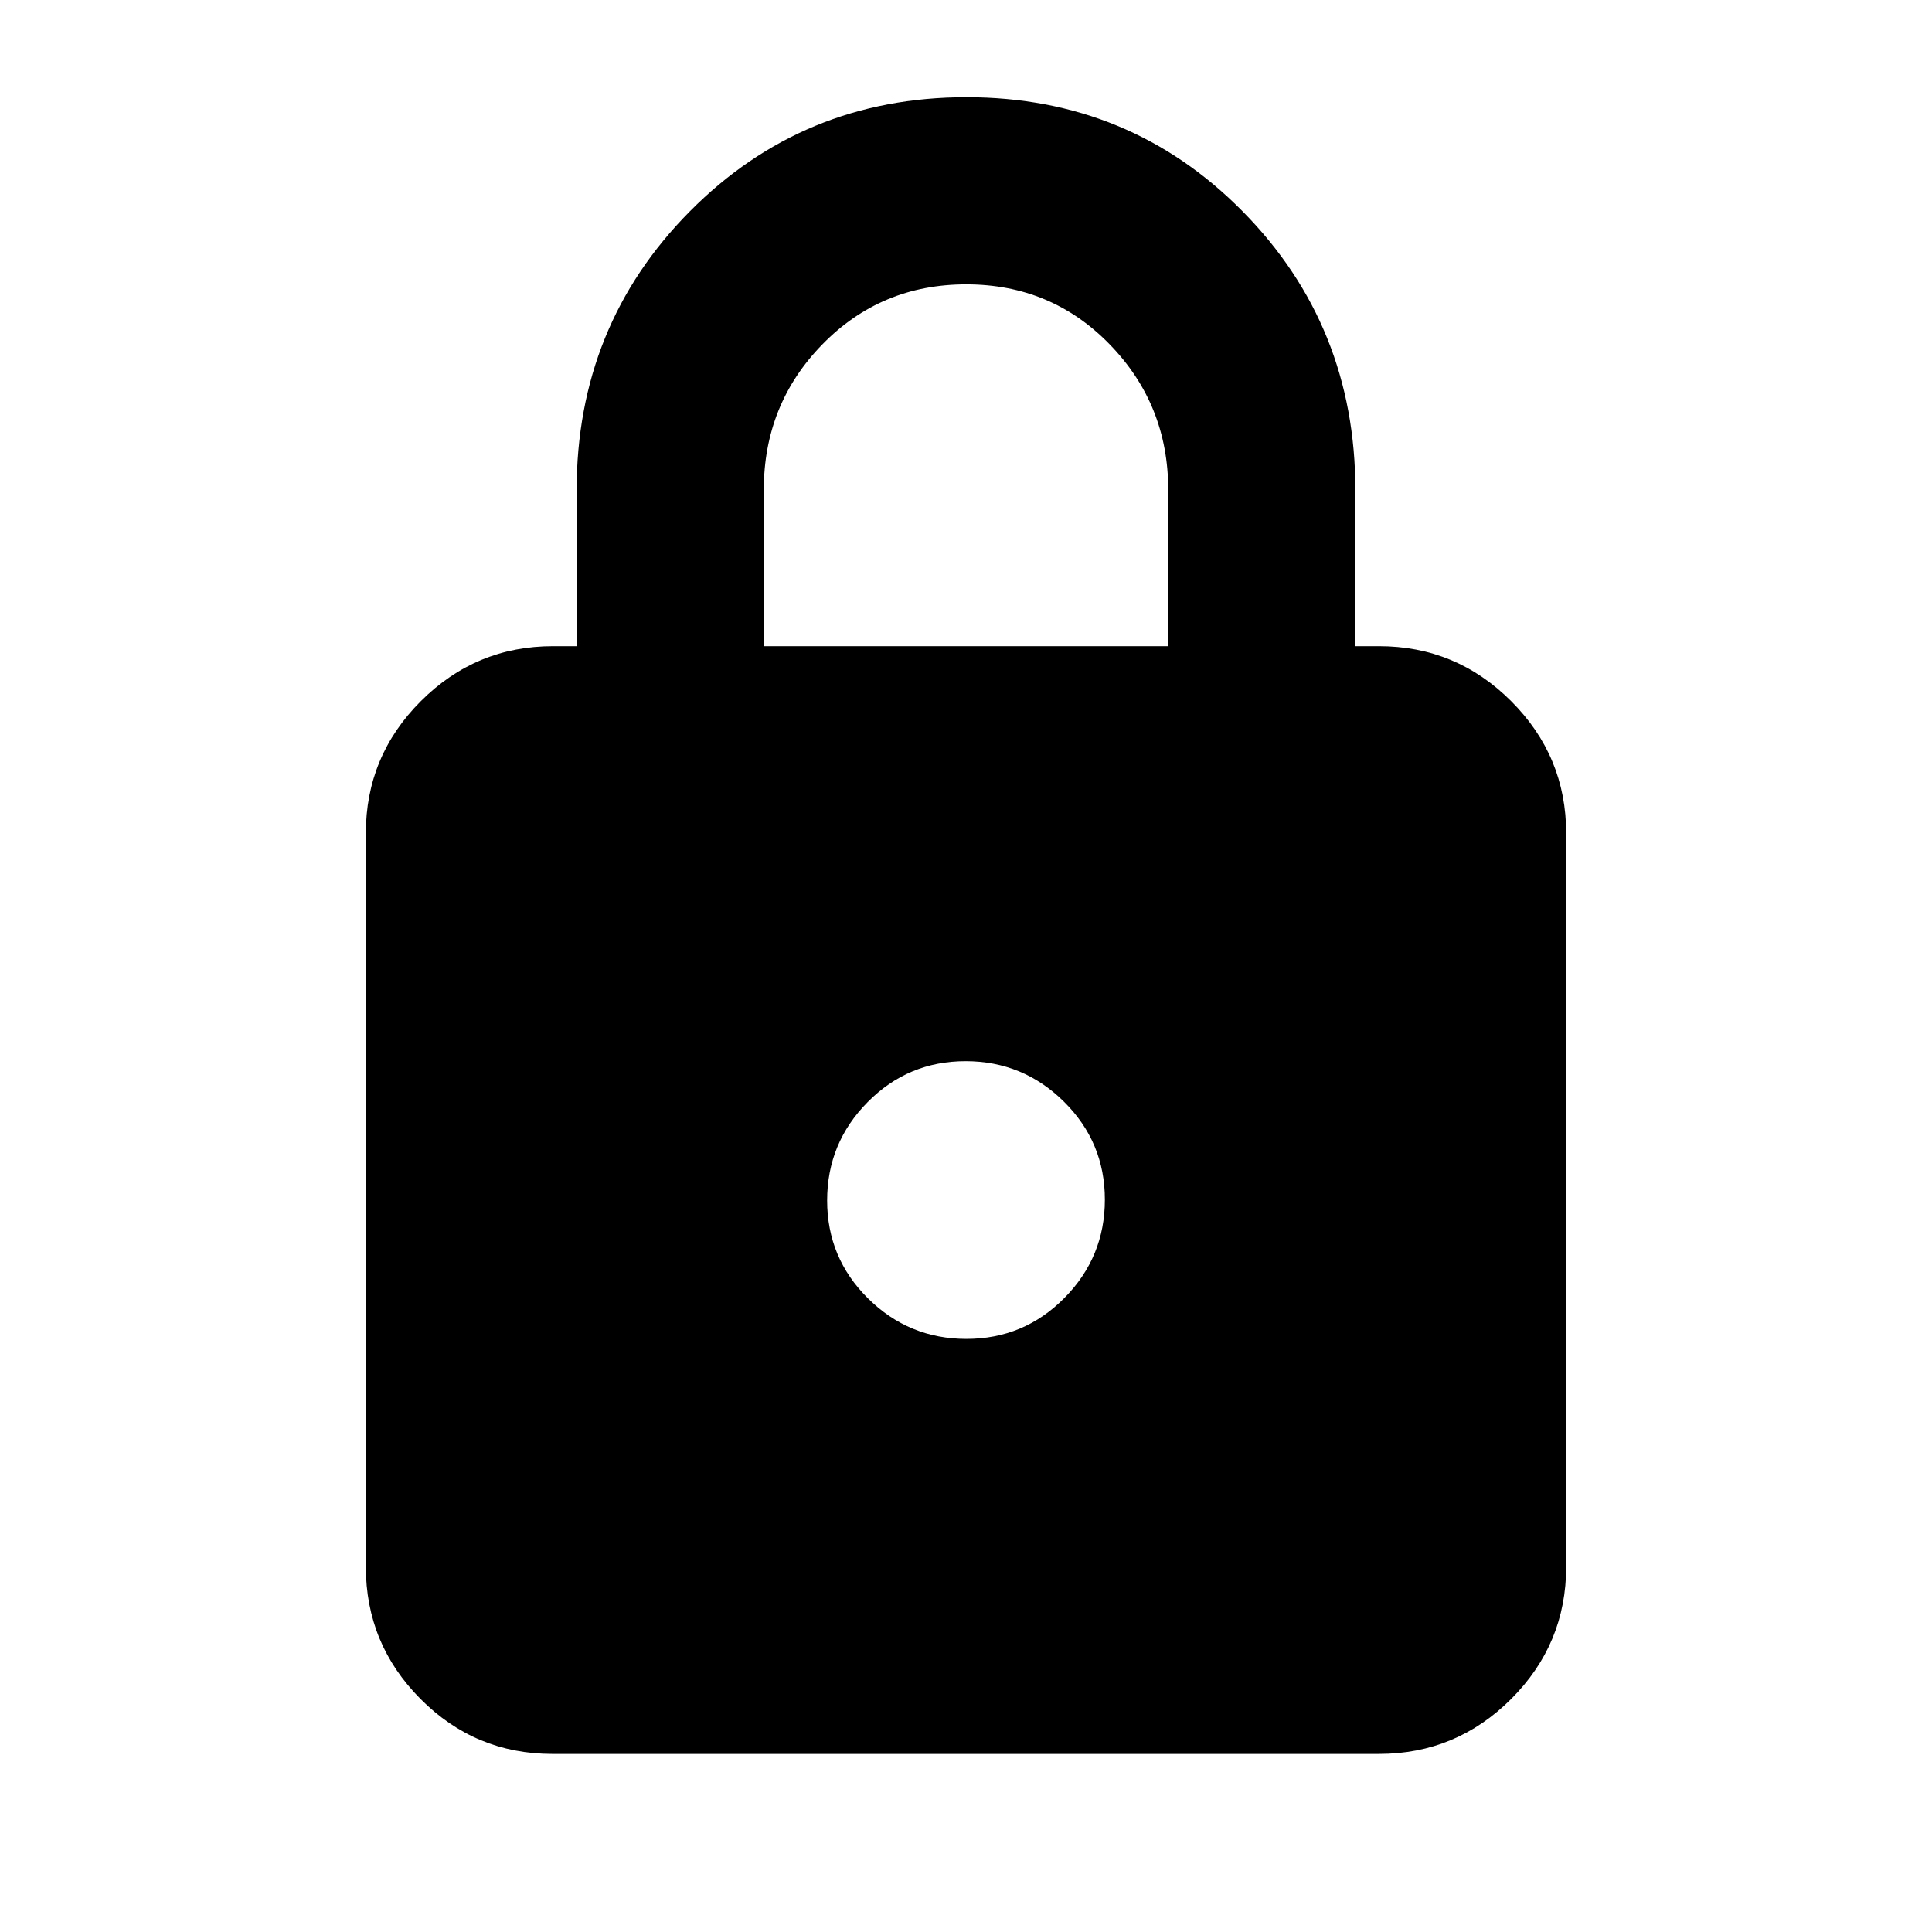 <svg xmlns="http://www.w3.org/2000/svg" height="20" viewBox="0 -960 960 960" width="20"><path d="M274.5-88.48q-38.38 0-65.55-27.32-27.17-27.32-27.17-65.68v-364.43q0-38.37 27.32-65.68 27.32-27.32 65.68-27.32h11.74v-77.4q0-81.91 56.24-138.65Q399-911.7 480.23-911.7q81.23 0 137.24 56.74 56.01 56.74 56.01 138.65v77.4h11.74q38.36 0 65.68 27.32 27.32 27.31 27.32 65.68v364.43q0 38.36-27.33 65.68-27.33 27.32-65.71 27.32H274.5ZM480.21-294.7q28.55 0 48.67-20.33T549-363.91q0-28.55-20.33-48.67t-48.88-20.12q-28.55 0-48.67 20.34Q411-392.03 411-363.48q0 28.55 20.33 48.67 20.33 20.11 48.88 20.11ZM379.52-638.91h200.96v-77.77q0-42.25-29.02-72.13-29.01-29.89-71.34-29.89-42.34 0-71.47 29.81-29.13 29.8-29.13 72.37v77.61Z"/></svg>